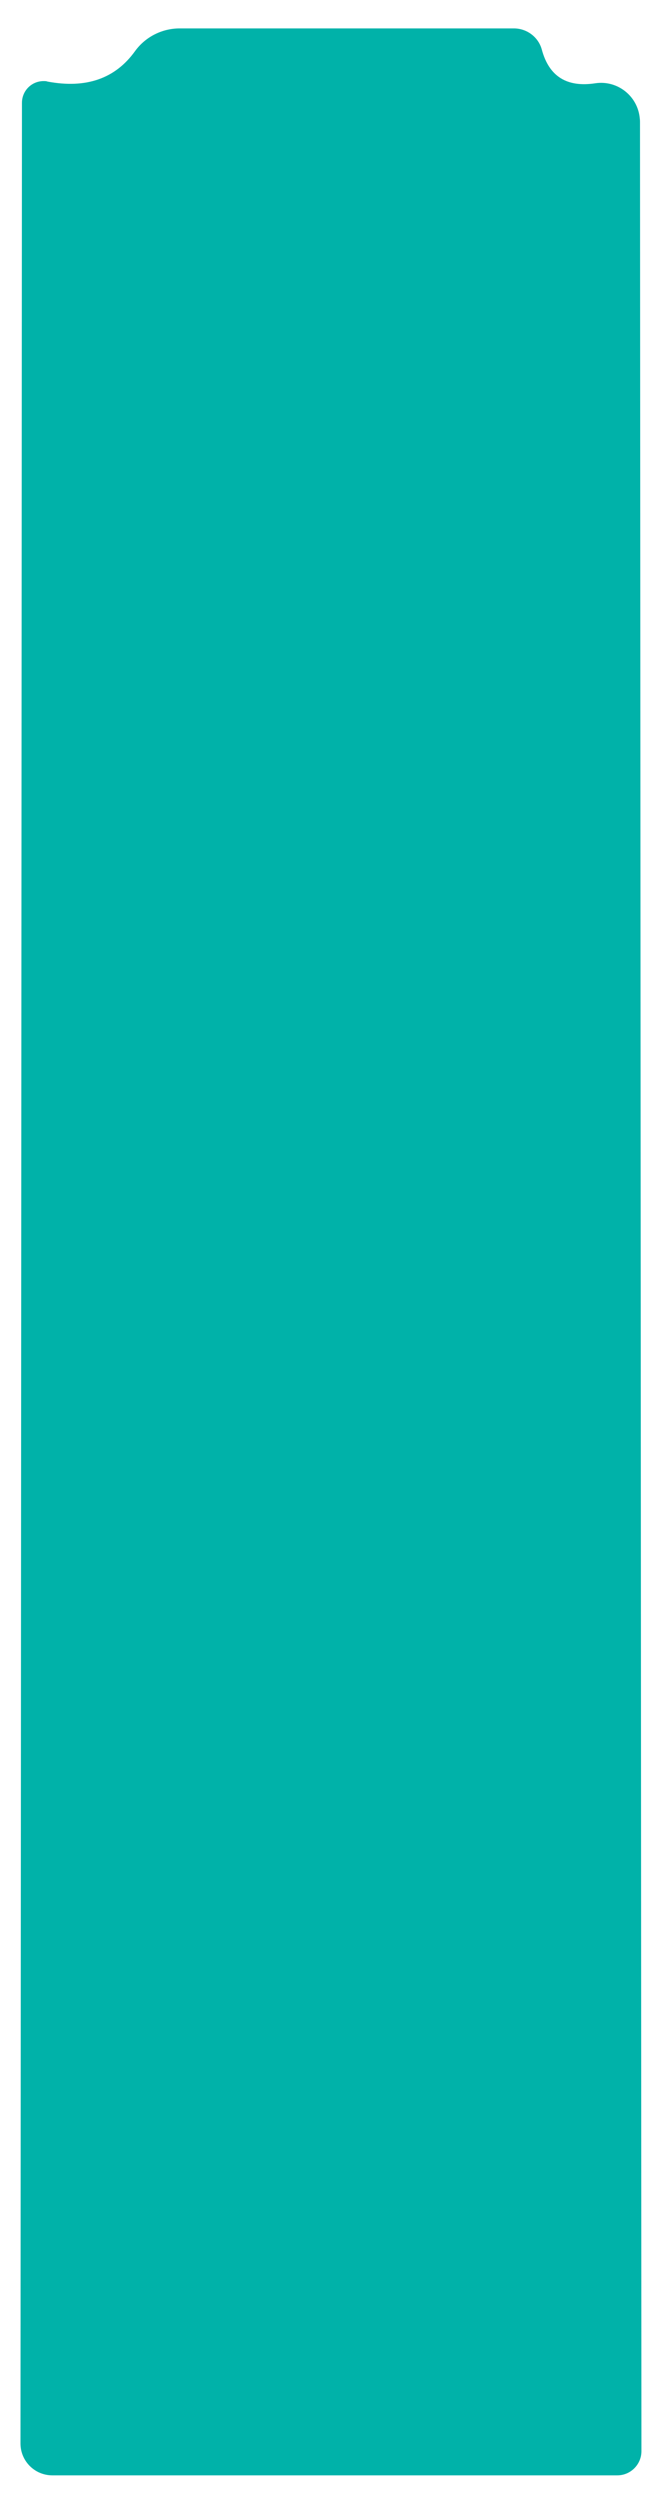 <?xml version="1.0" encoding="UTF-8" standalone="no"?><svg width='23' height='87' viewBox='0 0 23 87' fill='none' xmlns='http://www.w3.org/2000/svg'>
<path d='M1.656 2.84C3 3.092 4.017 2.739 4.706 1.78C5.067 1.283 5.647 0.989 6.261 0.989H17.908C18.361 0.989 18.765 1.292 18.882 1.729C19.134 2.663 19.756 3.05 20.748 2.899C21.488 2.789 22.177 3.303 22.286 4.043C22.294 4.11 22.303 4.169 22.303 4.237L22.353 85.34C22.353 85.803 21.975 86.181 21.513 86.181H1.824C1.21 86.181 0.714 85.685 0.714 85.071L0.765 3.58C0.765 3.16 1.101 2.823 1.521 2.823C1.572 2.823 1.614 2.823 1.656 2.84Z' fill='#00B2A9'/>
</svg>
